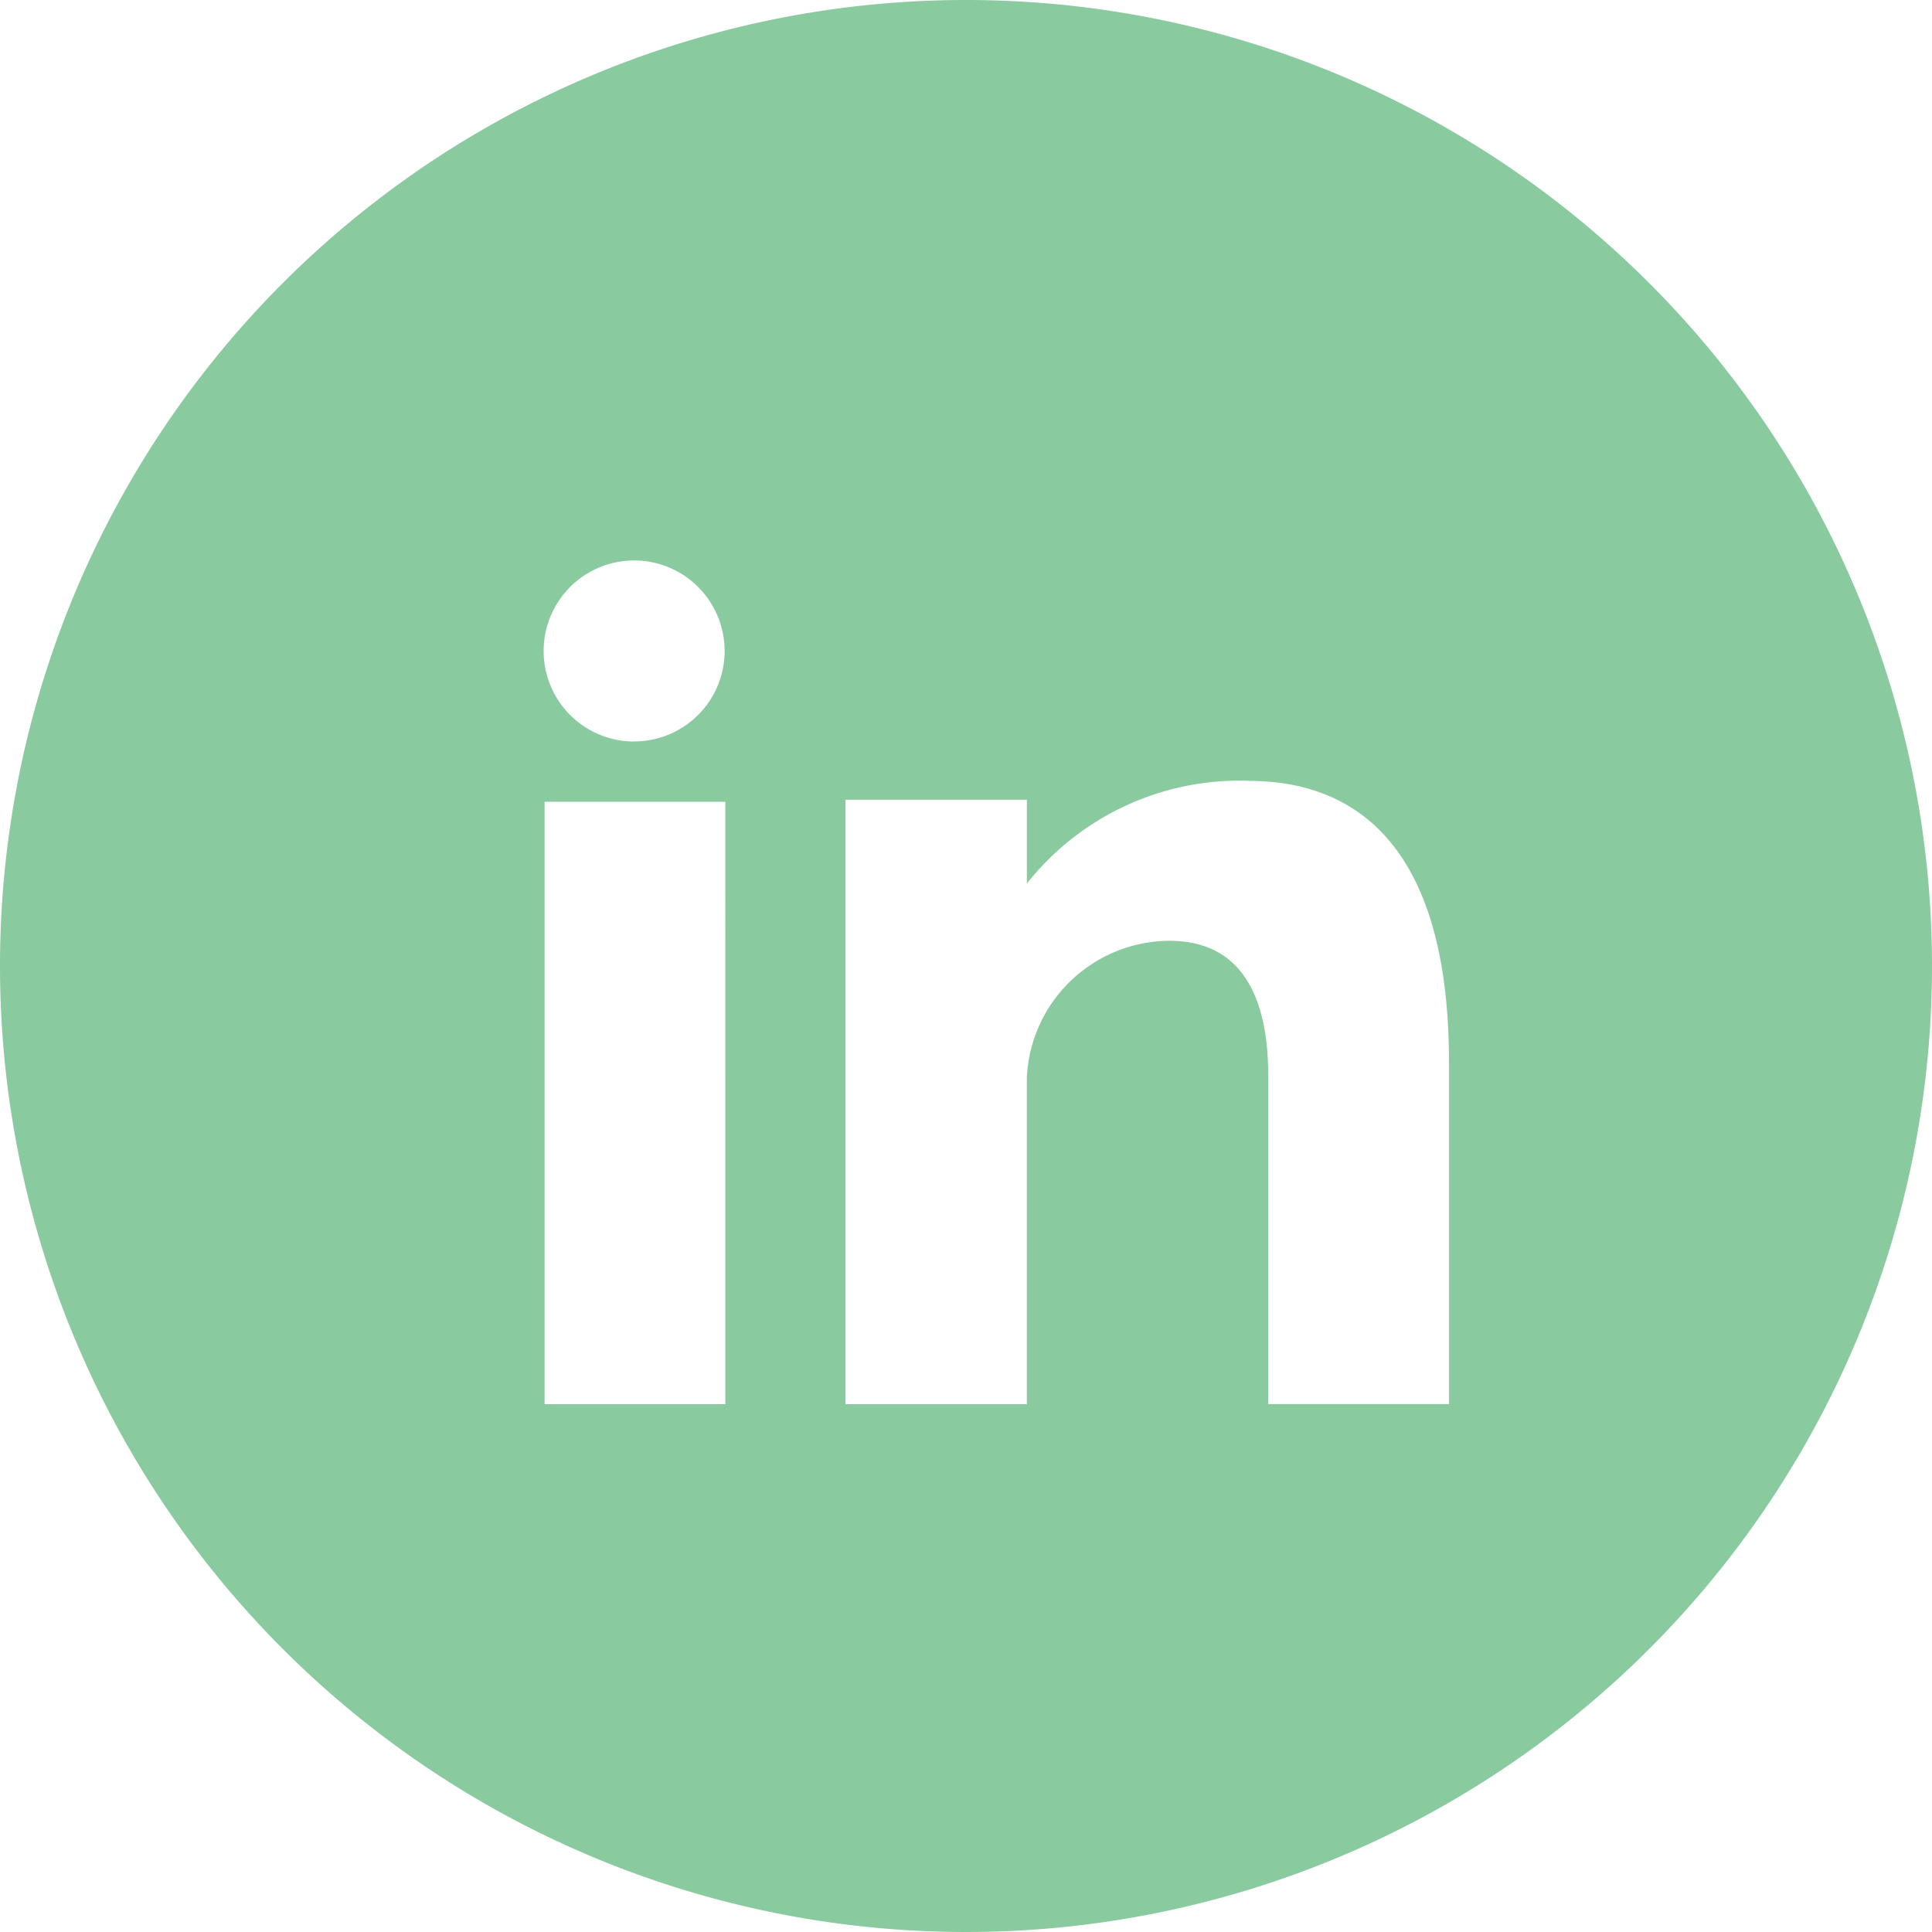 <svg id="linkedin-svgrepo-com" xmlns="http://www.w3.org/2000/svg" xmlns:xlink="http://www.w3.org/1999/xlink" width="75" height="75" viewBox="0 0 75 75">
  <defs>
    <filter id="Path_604" x="12.108" y="12.761" width="53.147" height="50.75" filterUnits="userSpaceOnUse">
      <feOffset dy="3" input="SourceAlpha"/>
      <feGaussianBlur stdDeviation="3" result="blur"/>
      <feFlood flood-opacity="0.349"/>
      <feComposite operator="in" in2="blur"/>
      <feComposite in="SourceGraphic"/>
    </filter>
  </defs>
  <path id="Path_603" data-name="Path 603" d="M37.5,0A37.5,37.5,0,1,1,0,37.5,37.5,37.5,0,0,1,37.5,0Z" fill="#89ca9e"/>
  <g transform="matrix(1, 0, 0, 1, 0, 0)" filter="url(#Path_604)">
    <path id="Path_604-2" data-name="Path 604" d="M81.971,105.58h7.017V82.193H81.971Zm27.336-24.2a10.532,10.532,0,0,0-8.614,3.989V82.116H93.65v23.464h7.042V92.892a5.57,5.57,0,0,1,5.534-5.3c3.077,0,3.836,2.616,3.836,5.232v12.752h7.017V92.3C117.08,83.083,112.714,81.383,109.307,81.383Zm-23.86-1.527a3.513,3.513,0,1,0-3.513-3.513A3.514,3.514,0,0,0,85.446,79.856Z" transform="translate(-60.83 -54.07)" fill="#fff"/>
  </g>
</svg>
